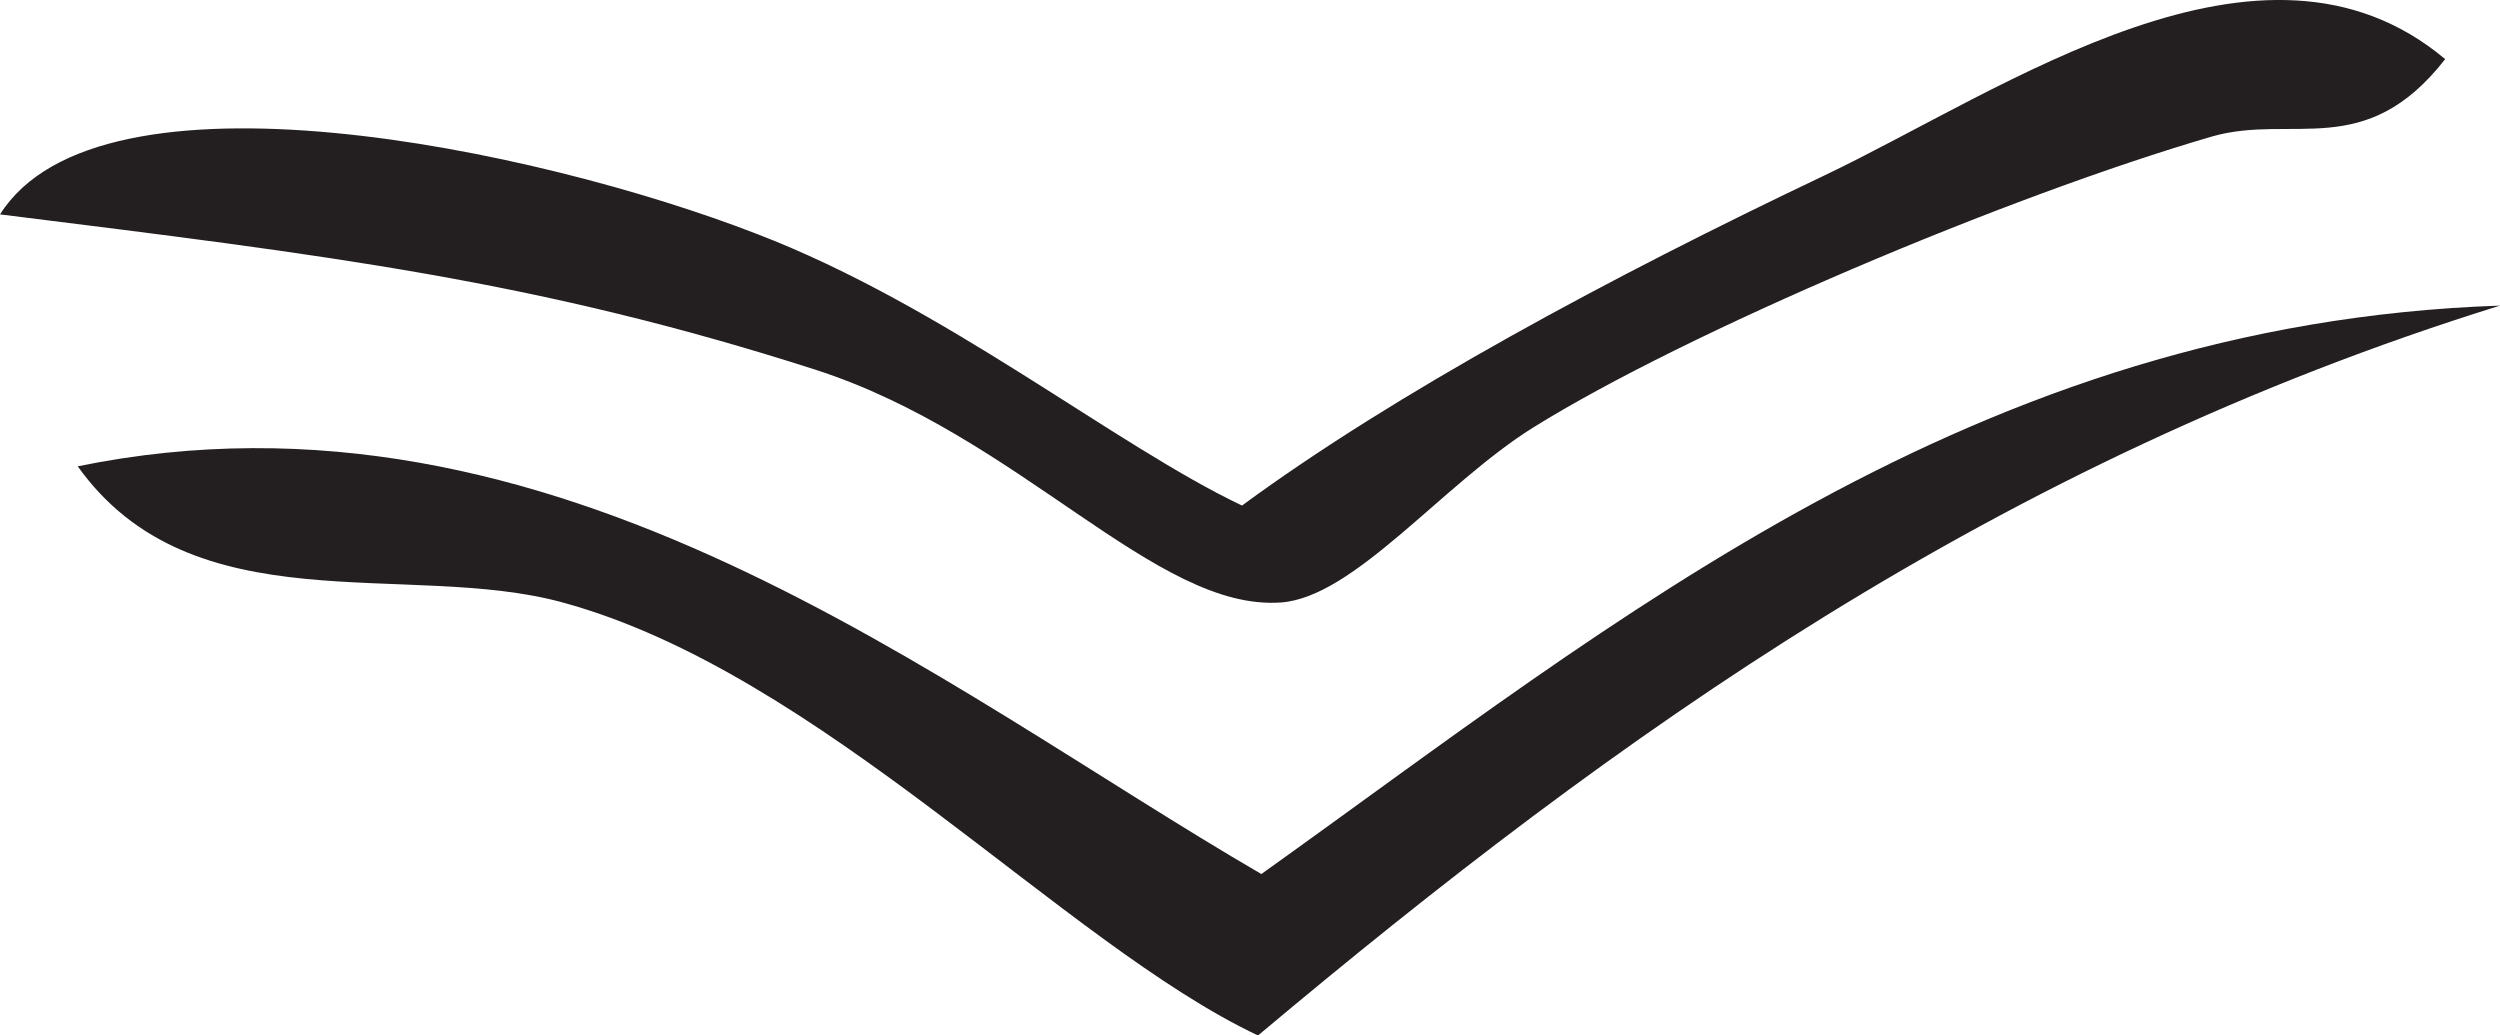 <?xml version="1.0" encoding="UTF-8" standalone="no"?>
<!-- Created with Inkscape (http://www.inkscape.org/) -->

<svg
   xmlns:dc="http://purl.org/dc/elements/1.1/"
   xmlns:cc="http://creativecommons.org/ns#"
   xmlns:rdf="http://www.w3.org/1999/02/22-rdf-syntax-ns#"
   xmlns:svg="http://www.w3.org/2000/svg"
   xmlns="http://www.w3.org/2000/svg"
   xmlns:sodipodi="http://sodipodi.sourceforge.net/DTD/sodipodi-0.dtd"
   xmlns:inkscape="http://www.inkscape.org/namespaces/inkscape"
   id="svg2"
   version="1.1"
   inkscape:version="0.48.4 r9939"
   width="58.127"
   height="24.076"
   xml:space="preserve"
   sodipodi:docname="arrow-up.svg"><defs
     id="defs6"><clipPath
       clipPathUnits="userSpaceOnUse"
       id="clipPath16"><path
         d="M 0,1191 L 842,1191 L 842,0 L 0,0 L 0,1191 z"
         id="path18"
         inkscape:connector-curvature="0" /></clipPath><clipPath
       clipPathUnits="userSpaceOnUse"
       id="clipPath228"><path
         d="M 262.558,910.449 C 267.27,907.059 271.406,905.008 270.237,899.479 L 270.237,899.479 C 269.546,896.261 264.872,894.869 264.206,891.801 L 264.206,891.801 C 263.702,889.538 266.541,884.732 266.944,881.93 L 266.944,881.93 C 272.246,889.597 279.737,895.097 284.497,903.317 L 284.497,903.317 C 278.392,909.648 270.55,914.239 263.099,919.221 L 263.099,919.221 C 262.735,915.359 263.2,913.587 262.558,910.449"
         id="path230"
         inkscape:connector-curvature="0" /></clipPath><linearGradient
       x1="0"
       y1="0"
       x2="1"
       y2="0"
       gradientUnits="userSpaceOnUse"
       gradientTransform="matrix(5.205,-42.393,-42.393,-5.205,271.952,916.434)"
       spreadMethod="pad"
       id="linearGradient236"><stop
         style="stop-opacity:1;stop-color:#ffffff"
         offset="0"
         id="stop238" /><stop
         style="stop-opacity:1;stop-color:#d3d2d2"
         offset="1"
         id="stop240" /></linearGradient><clipPath
       clipPathUnits="userSpaceOnUse"
       id="clipPath248"><path
         d="M 0,1191 L 842,1191 L 842,0 L 0,0 L 0,1191 z"
         id="path250"
         inkscape:connector-curvature="0" /></clipPath><clipPath
       clipPathUnits="userSpaceOnUse"
       id="clipPath260"><path
         d="M 216.731,903.317 C 221.492,895.097 228.982,889.597 234.284,881.93 L 234.284,881.93 C 234.688,884.732 237.526,889.538 237.023,891.801 L 237.023,891.801 C 236.357,894.869 231.682,896.261 230.991,899.479 L 230.991,899.479 C 229.823,905.008 233.959,907.059 238.67,910.449 L 238.67,910.449 C 238.029,913.587 238.493,915.359 238.129,919.221 L 238.129,919.221 C 230.678,914.239 222.835,909.648 216.731,903.317"
         id="path262"
         inkscape:connector-curvature="0" /></clipPath><linearGradient
       x1="0"
       y1="0"
       x2="1"
       y2="0"
       gradientUnits="userSpaceOnUse"
       gradientTransform="matrix(25.2,-27.988,-27.988,-25.2,222.263,916.062)"
       spreadMethod="pad"
       id="linearGradient268"><stop
         style="stop-opacity:1;stop-color:#ffffff"
         offset="0"
         id="stop270" /><stop
         style="stop-opacity:1;stop-color:#d3d2d2"
         offset="1"
         id="stop272" /></linearGradient><clipPath
       clipPathUnits="userSpaceOnUse"
       id="clipPath280"><path
         d="M 269.21,422.564 L 267.72,387.125 C 267.72,387.125 268.934,387.456 269.87,388.56 L 269.87,388.56 C 270.808,389.664 292.973,398.496 292.973,398.496 L 292.973,398.496 C 292.973,398.496 288.066,401.035 285.419,401.808 L 285.419,401.808 C 282.773,402.581 280.512,404.899 277.645,407.769 L 277.645,407.769 C 274.778,410.64 269.975,423.194 269.975,423.194 L 269.975,423.194 L 269.21,422.564 z"
         id="path282"
         inkscape:connector-curvature="0" /></clipPath><linearGradient
       x1="0"
       y1="0"
       x2="1"
       y2="0"
       gradientUnits="userSpaceOnUse"
       gradientTransform="matrix(26.934,29.914,29.914,-26.934,257.741,384.597)"
       spreadMethod="pad"
       id="linearGradient288"><stop
         style="stop-opacity:1;stop-color:#d3d2d2"
         offset="0"
         id="stop290" /><stop
         style="stop-opacity:1;stop-color:#ffffff"
         offset="1"
         id="stop292" /></linearGradient><clipPath
       clipPathUnits="userSpaceOnUse"
       id="clipPath300"><path
         d="M 223.583,407.769 C 220.716,404.899 218.456,402.581 215.809,401.808 L 215.809,401.808 C 213.162,401.035 208.255,398.496 208.255,398.496 L 208.255,398.496 C 208.255,398.496 230.42,389.664 231.358,388.56 L 231.358,388.56 C 232.294,387.456 233.508,387.125 233.508,387.125 L 233.508,387.125 L 232.018,422.564 L 231.253,423.194 C 231.253,423.194 226.451,410.64 223.583,407.769"
         id="path302"
         inkscape:connector-curvature="0" /></clipPath><linearGradient
       x1="0"
       y1="0"
       x2="1"
       y2="0"
       gradientUnits="userSpaceOnUse"
       gradientTransform="matrix(-26.772,30.798,30.798,26.772,239.733,387.987)"
       spreadMethod="pad"
       id="linearGradient308"><stop
         style="stop-opacity:1;stop-color:#d3d2d2"
         offset="0"
         id="stop310" /><stop
         style="stop-opacity:1;stop-color:#ffffff"
         offset="1"
         id="stop312" /></linearGradient><clipPath
       clipPathUnits="userSpaceOnUse"
       id="clipPath320"><path
         d="M 265.019,411.467 C 264.137,407.825 262.679,404.017 262.66,403.688 L 262.66,403.688 C 262.642,403.357 259.616,386.186 259.616,386.186 L 259.616,386.186 L 266.563,385.799 C 266.563,385.799 270.533,410.916 268.547,424.386 L 268.547,424.386 C 268.547,424.386 265.9,415.111 265.019,411.467"
         id="path322"
         inkscape:connector-curvature="0" /></clipPath><linearGradient
       x1="0"
       y1="0"
       x2="1"
       y2="0"
       gradientUnits="userSpaceOnUse"
       gradientTransform="matrix(-10.095,47.494,47.494,10.095,266.473,394.039)"
       spreadMethod="pad"
       id="linearGradient328"><stop
         style="stop-opacity:1;stop-color:#d3d2d2"
         offset="0"
         id="stop330" /><stop
         style="stop-opacity:1;stop-color:#ffffff"
         offset="1"
         id="stop332" /></linearGradient><clipPath
       clipPathUnits="userSpaceOnUse"
       id="clipPath340"><path
         d="M 234.665,385.799 L 241.612,386.186 C 241.612,386.186 238.585,403.357 238.568,403.688 L 238.568,403.688 C 238.549,404.017 237.091,407.825 236.21,411.467 L 236.21,411.467 C 235.327,415.111 232.681,424.386 232.681,424.386 L 232.681,424.386 C 230.696,410.916 234.665,385.799 234.665,385.799"
         id="path342"
         inkscape:connector-curvature="0" /></clipPath><linearGradient
       x1="0"
       y1="0"
       x2="1"
       y2="0"
       gradientUnits="userSpaceOnUse"
       gradientTransform="matrix(10.872,47.094,47.094,-10.872,228.426,367.517)"
       spreadMethod="pad"
       id="linearGradient348"><stop
         style="stop-opacity:1;stop-color:#d3d2d2"
         offset="0"
         id="stop350" /><stop
         style="stop-opacity:1;stop-color:#ffffff"
         offset="1"
         id="stop352" /></linearGradient><clipPath
       clipPathUnits="userSpaceOnUse"
       id="clipPath360"><path
         d="M 0,1191 L 842,1191 L 842,0 L 0,0 L 0,1191 z"
         id="path362"
         inkscape:connector-curvature="0" /></clipPath><clipPath
       clipPathUnits="userSpaceOnUse"
       id="clipPath376"><path
         d="M 260.27,275.085 C 260.676,274.849 260.817,274.247 260.817,273.991 L 260.817,273.991 C 260.721,265.03 260.272,253.092 260.472,243.688 L 260.472,243.688 C 262.875,246.216 264.912,248.306 265.088,252.546 L 265.088,252.546 C 265.458,261.355 264.523,270.174 265.203,278.908 L 265.203,278.908 C 263.056,278.364 262.206,275.936 260.27,275.085"
         id="path378"
         inkscape:connector-curvature="0" /></clipPath><linearGradient
       x1="0"
       y1="0"
       x2="1"
       y2="0"
       gradientUnits="userSpaceOnUse"
       gradientTransform="matrix(1.693,48.475,48.475,-1.693,261.771,237.77)"
       spreadMethod="pad"
       id="linearGradient384"><stop
         style="stop-opacity:1;stop-color:#d3d2d2"
         offset="0"
         id="stop386" /><stop
         style="stop-opacity:1;stop-color:#393536"
         offset="1"
         id="stop388" /></linearGradient><clipPath
       clipPathUnits="userSpaceOnUse"
       id="clipPath396"><path
         d="M 0,1191 L 842,1191 L 842,0 L 0,0 L 0,1191 z"
         id="path398"
         inkscape:connector-curvature="0" /></clipPath><clipPath
       clipPathUnits="userSpaceOnUse"
       id="clipPath412"><path
         d="M 283.105,251.725 C 283.183,252.156 282.895,252.084 282.499,252.011 L 282.499,252.011 C 282.095,251.937 281.579,251.863 281.224,252.32 L 281.224,252.32 C 280.836,251.36 277.862,251.348 279.182,250.703 L 279.182,250.703 C 278.951,250.025 278.474,249.698 277.759,249.72 L 277.759,249.72 C 278.04,250.139 278.876,250.809 278.023,251.165 L 278.023,251.165 C 277.154,250.903 276.709,250.028 275.788,249.835 L 275.788,249.835 C 276.077,250.221 276.73,250.43 275.966,250.797 L 275.966,250.797 C 272.442,249.772 269.243,249.839 266.215,247.859 L 266.215,247.859 C 266.173,248.179 265.998,248.408 265.582,248.474 L 265.582,248.474 C 264.814,246.839 262.925,245.561 262.971,243.727 L 262.971,243.727 C 265.54,243.619 266.802,244.469 269.386,244.788 L 269.386,244.788 C 269.83,245.644 269.357,245.928 270.133,246.145 L 270.133,246.145 C 270.119,245.854 269.969,245.467 270.243,245.377 L 270.243,245.377 C 271.204,245.525 272.869,245.613 273.531,247.013 L 273.531,247.013 C 273.496,245.707 274.662,246.931 274.822,247.273 L 274.822,247.273 C 275.116,246.646 275.647,246.949 276.188,247.253 L 276.188,247.253 C 276.512,247.434 276.84,247.616 277.123,247.598 L 277.123,247.598 C 280.212,248.092 282.763,248.718 285.118,249.115 L 285.118,249.115 C 286.572,249.359 288.181,250.582 290.088,250.441 L 290.088,250.441 C 290.18,250.719 290.169,251.134 290.464,251.119 L 290.464,251.119 C 292.937,250.742 294.497,252.616 295.442,255.183 L 295.442,255.183 C 291.748,253.424 286.848,253.412 283.105,251.725"
         id="path414"
         inkscape:connector-curvature="0" /></clipPath><linearGradient
       x1="0"
       y1="0"
       x2="1"
       y2="0"
       gradientUnits="userSpaceOnUse"
       gradientTransform="matrix(64.4,0,0,-64.4,247.048,249.451)"
       spreadMethod="pad"
       id="linearGradient420"><stop
         style="stop-opacity:1;stop-color:#e9e9e9"
         offset="0"
         id="stop422" /><stop
         style="stop-opacity:1;stop-color:#ffffff"
         offset="1"
         id="stop424" /></linearGradient><clipPath
       clipPathUnits="userSpaceOnUse"
       id="clipPath432"><path
         d="M 236.14,269.162 C 235.77,260.353 236.705,251.533 236.025,242.801 L 236.025,242.801 C 238.171,243.346 239.023,245.771 240.958,246.622 L 240.958,246.622 C 240.553,246.859 240.412,247.462 240.412,247.719 L 240.412,247.719 C 240.508,256.677 240.956,268.618 240.757,278.021 L 240.757,278.021 C 238.354,275.492 236.317,273.402 236.14,269.162"
         id="path434"
         inkscape:connector-curvature="0" /></clipPath><linearGradient
       x1="0"
       y1="0"
       x2="1"
       y2="0"
       gradientUnits="userSpaceOnUse"
       gradientTransform="matrix(0.457,-26.208,-26.208,-0.457,238.167,273.312)"
       spreadMethod="pad"
       id="linearGradient440"><stop
         style="stop-opacity:1;stop-color:#d3d2d2"
         offset="0"
         id="stop442" /><stop
         style="stop-opacity:1;stop-color:#393536"
         offset="1"
         id="stop444" /></linearGradient><clipPath
       clipPathUnits="userSpaceOnUse"
       id="clipPath452"><path
         d="M 0,1191 L 842,1191 L 842,0 L 0,0 L 0,1191 z"
         id="path454"
         inkscape:connector-curvature="0" /></clipPath><clipPath
       clipPathUnits="userSpaceOnUse"
       id="clipPath464"><path
         d="M 233.065,269.45 C 232.861,269.453 232.658,269.456 232.438,269.344 L 232.438,269.344 C 232.647,268.689 232.887,268.827 233.266,268.965 L 233.266,268.965 C 233.439,269.028 233.643,269.091 233.886,269.078 L 233.886,269.078 C 233.329,268.971 233.69,267.528 233.096,267.482 L 233.096,267.482 C 233.401,268.673 232.229,268.85 231.717,269.475 L 231.717,269.475 C 231.647,268.815 231.438,269.016 231.165,269.218 L 231.165,269.218 C 231.027,269.32 230.873,269.421 230.713,269.412 L 230.713,269.412 C 230.159,268.133 229.07,269.008 227.992,268.171 L 227.992,268.171 C 228.064,268.475 228.362,268.447 228.368,268.847 L 228.368,268.847 C 227.119,269.039 226.336,268.835 225.257,268.175 L 225.257,268.175 C 225.681,267.016 225.26,267.889 226.221,267.998 L 226.221,267.998 C 225.475,266.305 225.794,262.88 224.543,261.587 L 224.543,261.587 C 224.367,263.399 225.717,264.965 224.903,266.249 L 224.903,266.249 C 224.812,265.973 224.82,265.557 224.532,265.57 L 224.532,265.57 C 223.988,266.358 224.933,266.536 225.079,267.212 L 225.079,267.212 C 223.903,266.737 224.689,267.983 224.054,268.397 L 224.054,268.397 C 223.915,267.983 223.539,267.924 223,268.091 L 223,268.091 C 222.74,267.363 223.354,266.821 222.628,267.413 L 222.628,267.413 C 222.924,265.287 222.87,264.813 222.225,262.51 L 222.225,262.51 C 222.159,263.608 221.835,265.848 222.342,267.217 L 222.342,267.217 C 222.055,267.298 221.789,267.393 221.952,267.786 L 221.952,267.786 C 221.035,268.02 220.378,267.628 219.772,267.236 L 219.772,267.236 C 219.068,266.78 218.435,266.323 217.548,266.854 L 217.548,266.854 C 217.452,265.527 217.907,264.575 217.607,263.11 L 217.607,263.11 C 217.427,263.133 217.28,263.114 217.159,263.096 L 217.159,263.096 C 216.875,263.052 216.742,263.008 216.686,263.528 L 216.686,263.528 C 217.677,263.798 216.173,265.848 217.025,266.702 L 217.025,266.702 C 216.031,266.82 215.822,265.801 215.27,265.281 L 215.27,265.281 C 215.45,265.257 215.597,265.276 215.716,265.295 L 215.716,265.295 C 215.998,265.34 216.128,265.384 216.184,264.865 L 216.184,264.865 C 215.348,264.962 215.734,263.282 215.108,263.071 L 215.108,263.071 C 214.931,263.158 214.636,263.164 214.673,263.399 L 214.673,263.399 C 215.123,263.558 215.413,263.951 215.418,264.755 L 215.418,264.755 C 215.192,264.956 214.956,264.871 214.773,264.787 L 214.773,264.787 C 214.564,264.691 214.426,264.594 214.457,264.931 L 214.457,264.931 C 215.036,265.405 215.052,265.49 214.679,266.134 L 214.679,266.134 C 214.057,266.223 213.755,265.849 213.345,265.635 L 213.345,265.635 C 214.069,265.229 214.023,263.798 213.184,263.424 L 213.184,263.424 C 213.54,264.158 212.449,263.902 212.638,264.521 L 212.638,264.521 C 212.911,264.735 213.54,264.432 213.493,265.109 L 213.493,265.109 C 213.161,265.232 213.164,265.58 212.86,265.723 L 212.86,265.723 C 212.718,265.114 212.261,264.962 211.916,264.654 L 211.916,264.654 C 212.074,265.827 211.142,264.724 210.911,264.589 L 210.911,264.589 C 209.671,265.445 206.115,263.972 203.964,263.376 L 203.964,263.376 C 204.127,262.924 204.52,262.635 205.321,262.63 L 205.321,262.63 C 207.047,260.031 210.991,258.969 212.909,256.506 L 212.909,256.506 C 220.12,253.409 226.402,246.757 233.708,243.724 L 233.708,243.724 C 233.221,242.748 233.852,241.459 234.644,242.059 L 234.644,242.059 C 233.762,242.77 235.095,245.785 234.416,247.577 L 234.416,247.577 C 235.635,247.453 234.472,248.341 234.637,248.781 L 234.637,248.781 C 234.88,248.738 234.888,248.533 235.074,248.451 L 235.074,248.451 C 234.96,252.153 234.901,255.21 235.139,259.639 L 235.139,259.639 C 234.671,259.669 234.66,260.008 234.217,260.057 L 234.217,260.057 C 233.018,259.28 234.481,257.712 233.052,257.783 L 233.052,257.783 C 233.346,257.979 233.387,259.077 233.125,259.512 L 233.125,259.512 C 232.383,259.386 232.443,260.548 231.613,260.785 L 231.613,260.785 C 231.391,260.383 232.137,259.654 231.393,259.58 L 231.393,259.58 C 231.232,259.61 231.073,259.639 230.911,259.669 L 230.911,259.669 C 231.025,260.309 231.305,261.061 230.699,261.202 L 230.699,261.202 C 230.512,260.348 230.279,259.57 229.622,259.409 L 229.622,259.409 C 230.238,259.816 229.626,260.118 229.886,260.853 L 229.886,260.853 C 229.495,260.976 229.361,260.725 229.227,260.476 L 229.227,260.476 C 229.117,260.269 229.005,260.061 228.746,260.068 L 228.746,260.068 C 229.277,260.015 229.475,259.728 229.334,259.212 L 229.334,259.212 C 228.605,259.56 228.521,258.97 228.043,258.952 L 228.043,258.952 C 227.303,260.139 229.711,260.608 228.53,261.601 L 228.53,261.601 C 228.481,260.958 228.252,260.581 227.632,260.77 L 227.632,260.77 C 227.728,262.047 228.277,262.675 228.84,263.287 L 228.84,263.287 C 228.751,262.871 229.744,261.691 229.998,262.824 L 229.998,262.824 C 229.999,263.385 228.673,263.029 228.928,263.767 L 228.928,263.767 C 229.906,263.867 229.647,264.85 229.762,265.605 L 229.762,265.605 C 229.888,265.256 230.253,265.308 230.633,265.36 L 230.633,265.36 C 231.048,265.416 231.481,265.473 231.643,265.01 L 231.643,265.01 C 231.446,264.991 231.331,264.859 231.317,264.572 L 231.317,264.572 C 231.053,264.941 230.486,265.045 230.11,264.793 L 230.11,264.793 C 230.667,263.707 230.842,262.354 231.178,261.115 L 231.178,261.115 C 231.191,262.458 231.319,262.559 231.665,263.762 L 231.665,263.762 C 231.493,263.894 231.298,263.813 231.129,263.731 L 231.129,263.731 C 230.899,263.619 230.715,263.507 230.701,263.939 L 230.701,263.939 C 231.709,263.788 230.778,264.089 230.788,264.42 L 230.788,264.42 C 231.508,264.494 231.348,263.968 231.952,263.958 L 231.952,263.958 C 232.085,264.681 232.217,265.404 232.349,266.125 L 232.349,266.125 C 232.77,265.508 232.781,265.955 232.863,266.403 L 232.863,266.403 C 232.932,266.772 233.049,267.141 233.487,266.911 L 233.487,266.911 C 233.014,266.107 233.341,266.026 232.934,265.271 L 232.934,265.271 C 234.244,265.29 233.47,263.874 233.634,263.65 L 233.634,263.65 C 233.64,263.995 233.96,263.887 234.279,263.779 L 234.279,263.779 C 234.598,263.671 234.918,263.563 234.924,263.909 L 234.924,263.909 C 234.68,264.208 234.619,264.154 234.459,264.1 L 234.459,264.1 C 234.358,264.064 234.217,264.03 233.965,264.086 L 233.965,264.086 C 234.862,265.056 232.935,266.829 233.906,267.829 L 233.906,267.829 C 234.233,267.007 233.992,265.787 234.667,265.201 L 234.667,265.201 C 234.606,267.075 235.447,268.707 234.348,270.238 L 234.348,270.238 C 233.842,269.44 233.454,269.445 233.065,269.45"
         id="path466"
         inkscape:connector-curvature="0" /></clipPath><linearGradient
       x1="0"
       y1="0"
       x2="1"
       y2="0"
       gradientUnits="userSpaceOnUse"
       gradientTransform="matrix(47.026,0,0,-47.026,195.663,256.072)"
       spreadMethod="pad"
       id="linearGradient472"><stop
         style="stop-opacity:1;stop-color:#e9e9e9"
         offset="0"
         id="stop474" /><stop
         style="stop-opacity:1;stop-color:#ffffff"
         offset="1"
         id="stop476" /></linearGradient><clipPath
       clipPathUnits="userSpaceOnUse"
       id="clipPath484"><path
         d="M 0,1191 L 842,1191 L 842,0 L 0,0 L 0,1191 z"
         id="path486"
         inkscape:connector-curvature="0" /></clipPath><clipPath
       clipPathUnits="userSpaceOnUse"
       id="clipPath572"><path
         d="M 240.664,672.298 C 240.664,672.298 235.364,659.071 230.418,653.607 L 230.418,653.607 C 225.47,648.145 217.008,651.179 217.008,651.179 L 217.008,651.179 L 243.133,632.135 L 236.446,652.749 L 243.969,676.185 L 240.664,672.298 z"
         id="path574"
         inkscape:connector-curvature="0" /></clipPath><linearGradient
       x1="0"
       y1="0"
       x2="1"
       y2="0"
       gradientUnits="userSpaceOnUse"
       gradientTransform="matrix(121.148,0,0,-121.148,169.914,654.16)"
       spreadMethod="pad"
       id="linearGradient580"><stop
         style="stop-opacity:1;stop-color:#e9e9e9"
         offset="0"
         id="stop582" /><stop
         style="stop-opacity:1;stop-color:#ffffff"
         offset="1"
         id="stop584" /></linearGradient><clipPath
       clipPathUnits="userSpaceOnUse"
       id="clipPath592"><path
         d="M 264.784,652.749 L 258.095,632.135 L 284.221,651.179 C 284.221,651.179 275.756,648.145 270.81,653.607 L 270.81,653.607 C 265.865,659.071 260.566,672.298 260.566,672.298 L 260.566,672.298 L 257.258,676.185 L 264.784,652.749 z"
         id="path594"
         inkscape:connector-curvature="0" /></clipPath><linearGradient
       x1="0"
       y1="0"
       x2="1"
       y2="0"
       gradientUnits="userSpaceOnUse"
       gradientTransform="matrix(-121.166,-1.53e-5,-1.53e-5,121.166,331.322,654.16)"
       spreadMethod="pad"
       id="linearGradient600"><stop
         style="stop-opacity:1;stop-color:#e9e9e9"
         offset="0"
         id="stop602" /><stop
         style="stop-opacity:1;stop-color:#ffffff"
         offset="1"
         id="stop604" /></linearGradient><clipPath
       clipPathUnits="userSpaceOnUse"
       id="clipPath612"><path
         d="M 0,1191 L 842,1191 L 842,0 L 0,0 L 0,1191 z"
         id="path614"
         inkscape:connector-curvature="0" /></clipPath><clipPath
       clipPathUnits="userSpaceOnUse"
       id="clipPath628"><path
         d="M 216.452,653.315 C 224.299,646.472 232.418,640.177 241.258,635.696 L 241.258,635.696 C 239.602,641.328 236.965,646.173 235.462,651.925 L 235.462,651.925 C 237.325,658.552 239.862,664.312 240.664,672.298 L 240.664,672.298 C 232.582,665.976 224.998,659.023 216.452,653.315"
         id="path630"
         inkscape:connector-curvature="0" /></clipPath><linearGradient
       x1="0"
       y1="0"
       x2="1"
       y2="0"
       gradientUnits="userSpaceOnUse"
       gradientTransform="matrix(-17.119,18.357,18.357,17.119,245.585,644.546)"
       spreadMethod="pad"
       id="linearGradient636"><stop
         style="stop-opacity:1;stop-color:#d3d2d2"
         offset="0"
         id="stop638" /><stop
         style="stop-opacity:1;stop-color:#ffffff"
         offset="1"
         id="stop640" /></linearGradient><clipPath
       clipPathUnits="userSpaceOnUse"
       id="clipPath648"><path
         d="M 265.767,651.925 C 264.263,646.173 261.624,641.326 259.969,635.696 L 259.969,635.696 C 268.812,640.177 276.929,646.472 284.777,653.315 L 284.777,653.315 C 276.228,659.023 268.646,665.976 260.566,672.298 L 260.566,672.298 C 261.366,664.312 263.904,658.552 265.767,651.925"
         id="path650"
         inkscape:connector-curvature="0" /></clipPath><linearGradient
       x1="0"
       y1="0"
       x2="1"
       y2="0"
       gradientUnits="userSpaceOnUse"
       gradientTransform="matrix(17.498,18.12,18.12,-17.498,253.818,643.283)"
       spreadMethod="pad"
       id="linearGradient656"><stop
         style="stop-opacity:1;stop-color:#d3d2d2"
         offset="0"
         id="stop658" /><stop
         style="stop-opacity:1;stop-color:#ffffff"
         offset="1"
         id="stop660" /></linearGradient><clipPath
       clipPathUnits="userSpaceOnUse"
       id="clipPath668"><path
         d="M 0,1191 L 842,1191 L 842,0 L 0,0 L 0,1191 z"
         id="path670"
         inkscape:connector-curvature="0" /></clipPath><clipPath
       clipPathUnits="userSpaceOnUse"
       id="clipPath904"><path
         d="M 152.491,290.322 C 150.942,290.3 150.51,291.391 149.439,291.844 L 149.439,291.844 C 149.172,288.122 149.148,286.395 149.439,282.193 L 149.439,282.193 C 146.03,281.426 140.867,281.88 138.785,281.182 L 138.785,281.182 C 139.329,281.058 139.992,280.348 139.285,280.171 L 139.285,280.171 C 139.042,281.071 138.75,279.943 138.27,279.664 L 138.27,279.664 C 137.574,283.238 132.35,280.552 128.626,282.701 L 128.626,282.701 C 128.872,280.241 127.811,278.779 126.081,279.664 L 126.081,279.664 C 126.509,276.709 126.021,275.647 126.594,272.551 L 126.594,272.551 C 133.688,275.547 140.259,276.788 147.416,275.594 L 147.416,275.594 C 147.602,270.796 146.695,267.541 147.919,263.408 L 147.919,263.408 C 156.443,269.657 168.751,272.922 176.864,278.141 L 176.864,278.141 C 173.892,280.436 169.287,277.986 168.23,282.193 L 168.23,282.193 C 166.648,281.464 164.819,282.159 164.668,284.226 L 164.668,284.226 C 165.273,284.154 165.822,283.327 166.196,284.226 L 166.196,284.226 C 164.809,285.442 163.132,285.231 161.121,284.733 L 161.121,284.733 C 160.411,285.049 161.038,286.684 160.108,286.767 L 160.108,286.767 C 159.979,284.107 155.735,289.138 154.523,290.322 L 154.523,290.322 C 155.153,290.527 155.558,290.975 155.537,291.844 L 155.537,291.844 C 152.499,292.021 152.139,294.889 149.439,295.4 L 149.439,295.4 C 149.439,292.693 151.381,291.921 152.491,290.322"
         id="path906"
         inkscape:connector-curvature="0" /></clipPath><linearGradient
       x1="0"
       y1="0"
       x2="1"
       y2="0"
       gradientUnits="userSpaceOnUse"
       gradientTransform="matrix(55.882,0,0,-55.882,123.562,279.403)"
       spreadMethod="pad"
       id="linearGradient912"><stop
         style="stop-opacity:1;stop-color:#d3d2d2"
         offset="0"
         id="stop914" /><stop
         style="stop-opacity:1;stop-color:#ffffff"
         offset="1"
         id="stop916" /></linearGradient><clipPath
       clipPathUnits="userSpaceOnUse"
       id="clipPath924"><path
         d="M 0,1191 L 842,1191 L 842,0 L 0,0 L 0,1191 z"
         id="path926"
         inkscape:connector-curvature="0" /></clipPath><clipPath
       clipPathUnits="userSpaceOnUse"
       id="clipPath940"><path
         d="M 65.777,291.845 C 65.756,290.974 66.162,290.527 66.79,290.319 L 66.79,290.319 C 65.579,289.135 61.333,284.107 61.204,286.769 L 61.204,286.769 C 60.277,286.687 60.902,285.049 60.193,284.733 L 60.193,284.733 C 58.18,285.232 56.506,285.442 55.121,284.226 L 55.121,284.226 C 55.492,283.326 56.039,284.154 56.643,284.226 L 56.643,284.226 C 56.494,282.159 54.667,281.463 53.085,282.195 L 53.085,282.195 C 52.026,277.985 47.42,280.437 44.451,278.139 L 44.451,278.139 C 52.562,272.92 64.87,269.656 73.398,263.408 L 73.398,263.408 C 74.62,267.542 73.712,270.799 73.898,275.594 L 73.898,275.594 C 81.052,276.787 87.626,275.547 94.722,272.552 L 94.722,272.552 C 95.294,275.648 94.806,276.709 95.235,279.664 L 95.235,279.664 C 93.502,278.775 92.443,280.241 92.687,282.7 L 92.687,282.7 C 88.965,280.552 83.741,283.236 83.042,279.664 L 83.042,279.664 C 82.566,279.943 82.273,281.068 82.031,280.171 L 82.031,280.171 C 81.321,280.35 81.984,281.056 82.53,281.182 L 82.53,281.182 C 80.448,281.879 75.283,281.426 71.874,282.195 L 71.874,282.195 C 72.164,286.393 72.14,288.121 71.874,291.845 L 71.874,291.845 C 70.804,291.393 70.373,290.3 68.825,290.319 L 68.825,290.319 C 69.933,291.922 71.874,292.691 71.874,295.401 L 71.874,295.401 C 69.174,294.889 68.815,292.023 65.777,291.845"
         id="path942"
         inkscape:connector-curvature="0" /></clipPath><linearGradient
       x1="0"
       y1="0"
       x2="1"
       y2="0"
       gradientUnits="userSpaceOnUse"
       gradientTransform="matrix(-50.723,0,0,50.723,95.235,279.403)"
       spreadMethod="pad"
       id="linearGradient948"><stop
         style="stop-opacity:1;stop-color:#d3d2d2"
         offset="0"
         id="stop950" /><stop
         style="stop-opacity:1;stop-color:#ffffff"
         offset="1"
         id="stop952" /></linearGradient><clipPath
       clipPathUnits="userSpaceOnUse"
       id="clipPath960"><path
         d="M 0,1191 L 842,1191 L 842,0 L 0,0 L 0,1191 z"
         id="path962"
         inkscape:connector-curvature="0" /></clipPath><clipPath
       clipPathUnits="userSpaceOnUse"
       id="clipPath1048"><path
         d="M 348.417,1130.133 C 347.498,1129.927 346.452,1129.378 347.515,1128.912 L 347.515,1128.912 C 347.509,1129.585 348.892,1130.046 349.5,1130.133 L 349.5,1130.133 C 348.727,1129.881 348.197,1127.939 349.5,1128.044 L 349.5,1128.044 C 349.174,1128.087 350.092,1128.707 349.319,1128.305 L 349.319,1128.305 C 348.953,1128.883 349.366,1129.539 350.042,1129.87 L 350.042,1129.87 C 349.878,1129.511 349.185,1128.955 349.68,1128.567 L 349.68,1128.567 C 349.806,1128.768 349.751,1129.189 350.219,1129.437 L 350.219,1129.437 C 350.33,1129.316 350.913,1129.423 350.941,1129.262 L 350.941,1129.262 C 350.105,1129.203 349.861,1127.7 350.762,1127.869 L 350.762,1127.869 C 350.578,1128.164 350.982,1128.92 351.663,1129.088 L 351.663,1129.088 C 351.71,1128.831 351.257,1128.819 351.302,1128.567 L 351.302,1128.567 C 351.64,1128.55 351.967,1128.618 352.279,1128.685 L 352.279,1128.685 C 352.712,1128.78 353.113,1128.874 353.466,1128.741 L 353.466,1128.741 C 353.22,1128.677 352.535,1128.387 353.104,1128.219 L 353.104,1128.219 C 353.295,1128.478 353.624,1128.614 354.189,1128.478 L 354.189,1128.478 C 352.984,1127.909 351.955,1126.444 353.645,1125.869 L 353.645,1125.869 C 353.335,1125.872 353.184,1125.801 353.104,1125.694 L 353.104,1125.694 C 354.379,1125.302 354.212,1124.752 355.45,1124.39 L 355.45,1124.39 C 355.293,1124.689 355.455,1124.718 355.088,1124.996 L 355.088,1124.996 C 355.211,1125.109 355.393,1125.078 355.543,1125.048 L 355.543,1125.048 C 355.72,1125.013 355.855,1124.977 355.809,1125.171 L 355.809,1125.171 C 355.335,1125.199 355.562,1125.393 355.45,1125.869 L 355.45,1125.869 C 356.155,1125.67 355.909,1125.998 356.35,1126.129 L 356.35,1126.129 C 356.491,1125.481 356.098,1125.089 356.17,1124.475 L 356.17,1124.475 C 356.485,1124.482 356.73,1124.455 356.891,1124.39 L 356.891,1124.39 C 356.895,1124.649 356.873,1124.919 357.432,1124.91 L 357.432,1124.91 C 357.342,1124.427 357.517,1124.437 357.613,1123.865 L 357.613,1123.865 C 358.239,1124.02 358.298,1123.943 358.874,1124.04 L 358.874,1124.04 C 359.103,1123.512 359.107,1122.445 360.496,1122.561 L 360.496,1122.561 C 360.389,1122.855 360.36,1123.229 360.053,1123.256 L 360.053,1123.256 C 360.028,1123.252 359.996,1123.251 359.956,1123.254 L 359.956,1123.254 C 359.991,1123.258 360.023,1123.259 360.053,1123.256 L 360.053,1123.256 C 360.149,1123.272 360.149,1123.335 360.148,1123.397 L 360.148,1123.397 C 360.147,1123.493 360.145,1123.59 360.496,1123.517 L 360.496,1123.517 C 360.327,1122.884 361.012,1122.663 361.397,1122.299 L 361.397,1122.299 C 361.05,1122.46 361.255,1122.457 360.677,1122.385 L 360.677,1122.385 C 360.629,1121.897 361.37,1121.793 361.939,1121.602 L 361.939,1121.602 C 361.25,1121.656 362.21,1121.286 362.12,1121.08 L 362.12,1121.08 C 362.243,1120.97 362.417,1120.999 362.564,1121.026 L 362.564,1121.026 C 362.703,1121.053 362.817,1121.08 362.842,1120.992 L 362.842,1120.992 C 362.659,1120.61 363.569,1120.249 364.464,1120.297 L 364.464,1120.297 C 364.699,1120.513 363.935,1120.657 364.464,1120.733 L 364.464,1120.733 C 364.676,1120.689 364.872,1120.64 365.005,1120.558 L 365.005,1120.558 C 364.552,1120.416 364.747,1120.074 363.921,1119.949 L 363.921,1119.949 C 364.511,1119.979 365.09,1119.816 364.643,1119.601 L 364.643,1119.601 C 364.925,1119.547 365.115,1119.548 365.275,1119.55 L 365.275,1119.55 C 365.487,1119.551 365.647,1119.553 365.906,1119.425 L 365.906,1119.425 C 365.85,1119.309 365.65,1119.26 365.726,1119.079 L 365.726,1119.079 C 365.939,1119.001 366.203,1119.012 366.418,1119.022 L 366.418,1119.022 C 366.607,1119.031 366.758,1119.041 366.808,1118.992 L 366.808,1118.992 C 366.478,1118.89 367.22,1118.917 366.808,1118.644 L 366.808,1118.644 C 367.23,1118.672 367.552,1118.746 367.889,1118.816 L 367.889,1118.816 C 368.168,1118.545 368.058,1118.404 367.603,1118.308 L 367.603,1118.308 C 367.808,1118.34 368.021,1118.309 368.198,1118.278 L 368.198,1118.278 C 368.479,1118.228 368.672,1118.178 368.61,1118.382 L 368.61,1118.382 C 368.527,1118.59 368.926,1118.814 368.429,1119.165 L 368.429,1119.165 C 367.857,1119.153 367.637,1118.967 366.988,1118.992 L 366.988,1118.992 C 367.346,1119.274 367.082,1119.272 366.729,1119.271 L 366.729,1119.271 C 366.504,1119.269 366.244,1119.268 366.086,1119.34 L 366.086,1119.34 C 367.013,1119.49 366.781,1119.703 367.889,1119.688 L 367.889,1119.688 C 368.038,1120.117 367.42,1120.394 368.069,1120.472 L 368.069,1120.472 C 368.498,1120.126 367.671,1119.518 368.61,1119.34 L 368.61,1119.34 C 368.657,1120.066 369.026,1121.161 368.972,1122.385 L 368.972,1122.385 C 368.146,1122.361 368.825,1121.944 368.429,1121.864 L 368.429,1121.864 C 367.781,1122.058 368.302,1122.662 368.79,1122.822 L 368.79,1122.822 C 368.554,1123.053 368.357,1123.308 368.069,1123.517 L 368.069,1123.517 C 368.481,1123.492 368.747,1123.538 368.79,1123.69 L 368.79,1123.69 C 368.706,1124.229 368.074,1124.674 368.429,1125.346 L 368.429,1125.346 C 368.96,1125.114 369.185,1125.56 369.512,1125.694 L 369.512,1125.694 C 369.473,1125.53 369.715,1125.501 369.692,1125.346 L 369.692,1125.346 C 371.839,1125.679 375.583,1125.648 377.625,1125.518 L 377.625,1125.518 C 377.653,1125.621 377.592,1125.767 377.806,1125.78 L 377.806,1125.78 C 378.048,1125.769 378.325,1125.775 378.602,1125.781 L 378.602,1125.781 C 379.141,1125.792 379.68,1125.804 379.968,1125.694 L 379.968,1125.694 C 380.659,1126.211 380.835,1127.506 381.022,1128.582 L 381.022,1128.582 C 375.905,1128.477 368.915,1128.441 363.137,1128.802 L 363.137,1128.802 C 352.687,1129.459 348.596,1130.804 348.562,1130.814 L 348.562,1130.814 C 348.413,1130.636 348.379,1130.403 348.417,1130.133 M 367.529,1118.293 C 367.554,1118.298 367.579,1118.303 367.603,1118.308 L 367.603,1118.308 C 367.578,1118.304 367.553,1118.299 367.529,1118.293"
         id="path1050"
         inkscape:connector-curvature="0" /></clipPath><linearGradient
       x1="0"
       y1="0"
       x2="1"
       y2="0"
       gradientUnits="userSpaceOnUse"
       gradientTransform="matrix(33.35,0,0,-33.35,347.672,1124.524)"
       spreadMethod="pad"
       id="linearGradient1056"><stop
         style="stop-opacity:1;stop-color:#e9e9e9"
         offset="0"
         id="stop1058" /><stop
         style="stop-opacity:1;stop-color:#ffffff"
         offset="1"
         id="stop1060" /></linearGradient><clipPath
       clipPathUnits="userSpaceOnUse"
       id="clipPath1068"><path
         d="M 0,1191 L 842,1191 L 842,0 L 0,0 L 0,1191 z"
         id="path1070"
         inkscape:connector-curvature="0" /></clipPath><clipPath
       clipPathUnits="userSpaceOnUse"
       id="clipPath1092"><path
         d="M 424.91,1128.802 C 419.134,1128.441 412.144,1128.477 407.027,1128.582 L 407.027,1128.582 C 407.215,1127.506 407.389,1126.211 408.08,1125.694 L 408.08,1125.694 C 408.367,1125.804 408.907,1125.792 409.446,1125.781 L 409.446,1125.781 C 409.723,1125.775 410,1125.769 410.243,1125.78 L 410.243,1125.78 C 410.456,1125.767 410.396,1125.621 410.425,1125.518 L 410.425,1125.518 C 412.466,1125.648 416.211,1125.679 418.356,1125.346 L 418.356,1125.346 C 418.334,1125.501 418.577,1125.53 418.536,1125.694 L 418.536,1125.694 C 418.864,1125.56 419.089,1125.114 419.619,1125.346 L 419.619,1125.346 C 419.974,1124.674 419.342,1124.229 419.259,1123.69 L 419.259,1123.69 C 419.301,1123.538 419.568,1123.492 419.979,1123.517 L 419.979,1123.517 C 419.692,1123.308 419.495,1123.053 419.259,1122.822 L 419.259,1122.822 C 419.746,1122.662 420.268,1122.058 419.619,1121.864 L 419.619,1121.864 C 419.223,1121.944 419.903,1122.361 419.077,1122.385 L 419.077,1122.385 C 419.023,1121.161 419.392,1120.066 419.438,1119.34 L 419.438,1119.34 C 420.378,1119.518 419.55,1120.126 419.979,1120.472 L 419.979,1120.472 C 420.629,1120.394 420.011,1120.117 420.159,1119.688 L 420.159,1119.688 C 421.269,1119.703 421.035,1119.49 421.962,1119.34 L 421.962,1119.34 C 421.804,1119.268 421.543,1119.269 421.319,1119.271 L 421.319,1119.271 C 420.966,1119.272 420.701,1119.274 421.06,1118.992 L 421.06,1118.992 C 420.413,1118.967 420.191,1119.153 419.619,1119.165 L 419.619,1119.165 C 419.122,1118.814 419.521,1118.59 419.438,1118.382 L 419.438,1118.382 C 419.377,1118.178 419.57,1118.228 419.85,1118.278 L 419.85,1118.278 C 420.028,1118.309 420.24,1118.34 420.446,1118.308 L 420.446,1118.308 C 419.991,1118.404 419.88,1118.545 420.159,1118.816 L 420.159,1118.816 C 420.496,1118.746 420.819,1118.672 421.241,1118.644 L 421.241,1118.644 C 420.828,1118.917 421.571,1118.89 421.241,1118.992 L 421.241,1118.992 C 421.289,1119.041 421.441,1119.031 421.63,1119.022 L 421.63,1119.022 C 421.845,1119.012 422.11,1119.001 422.323,1119.079 L 422.323,1119.079 C 422.399,1119.26 422.198,1119.309 422.142,1119.425 L 422.142,1119.425 C 422.401,1119.553 422.561,1119.551 422.773,1119.55 L 422.773,1119.55 C 422.932,1119.548 423.122,1119.547 423.405,1119.601 L 423.405,1119.601 C 422.958,1119.816 423.538,1119.979 424.127,1119.949 L 424.127,1119.949 C 423.301,1120.074 423.496,1120.416 423.044,1120.558 L 423.044,1120.558 C 423.176,1120.64 423.372,1120.689 423.586,1120.733 L 423.586,1120.733 C 424.113,1120.657 423.352,1120.513 423.586,1120.297 L 423.586,1120.297 C 424.48,1120.249 425.39,1120.61 425.207,1120.992 L 425.207,1120.992 C 425.231,1121.08 425.345,1121.053 425.484,1121.026 L 425.484,1121.026 C 425.631,1120.999 425.805,1120.97 425.93,1121.08 L 425.93,1121.08 C 425.839,1121.286 426.799,1121.656 426.109,1121.602 L 426.109,1121.602 C 426.678,1121.793 427.42,1121.897 427.371,1122.385 L 427.371,1122.385 C 426.793,1122.457 426.999,1122.46 426.651,1122.299 L 426.651,1122.299 C 427.036,1122.663 427.721,1122.884 427.553,1123.517 L 427.553,1123.517 C 427.904,1123.59 427.9,1123.493 427.9,1123.397 L 427.9,1123.397 C 427.899,1123.335 427.898,1123.272 427.996,1123.256 L 427.996,1123.256 C 428.026,1123.259 428.058,1123.258 428.093,1123.254 L 428.093,1123.254 C 428.053,1123.251 428.021,1123.252 427.996,1123.256 L 427.996,1123.256 C 427.69,1123.229 427.66,1122.855 427.553,1122.561 L 427.553,1122.561 C 428.942,1122.445 428.947,1123.512 429.175,1124.04 L 429.175,1124.04 C 429.752,1123.943 429.81,1124.02 430.436,1123.865 L 430.436,1123.865 C 430.532,1124.437 430.706,1124.427 430.616,1124.91 L 430.616,1124.91 C 431.175,1124.919 431.153,1124.649 431.158,1124.39 L 431.158,1124.39 C 431.318,1124.455 431.564,1124.482 431.878,1124.475 L 431.878,1124.475 C 431.952,1125.089 431.557,1125.481 431.698,1126.129 L 431.698,1126.129 C 432.139,1125.998 431.894,1125.67 432.598,1125.869 L 432.598,1125.869 C 432.487,1125.393 432.714,1125.199 432.239,1125.171 L 432.239,1125.171 C 432.193,1124.977 432.329,1125.013 432.505,1125.048 L 432.505,1125.048 C 432.655,1125.078 432.836,1125.109 432.96,1124.996 L 432.96,1124.996 C 432.594,1124.718 432.756,1124.689 432.598,1124.39 L 432.598,1124.39 C 433.836,1124.752 433.669,1125.302 434.944,1125.694 L 434.944,1125.694 C 434.866,1125.801 434.711,1125.872 434.403,1125.869 L 434.403,1125.869 C 436.094,1126.444 435.065,1127.909 433.86,1128.478 L 433.86,1128.478 C 434.426,1128.614 434.753,1128.478 434.944,1128.219 L 434.944,1128.219 C 435.514,1128.387 434.828,1128.677 434.582,1128.741 L 434.582,1128.741 C 434.935,1128.874 435.335,1128.78 435.768,1128.685 L 435.768,1128.685 C 436.08,1128.618 436.407,1128.55 436.746,1128.567 L 436.746,1128.567 C 436.793,1128.819 436.338,1128.831 436.385,1129.088 L 436.385,1129.088 C 437.066,1128.92 437.471,1128.164 437.288,1127.869 L 437.288,1127.869 C 438.188,1127.7 437.944,1129.203 437.107,1129.262 L 437.107,1129.262 C 437.134,1129.423 437.718,1129.316 437.828,1129.437 L 437.828,1129.437 C 438.299,1129.189 438.242,1128.768 438.369,1128.567 L 438.369,1128.567 C 438.864,1128.955 438.171,1129.511 438.007,1129.87 L 438.007,1129.87 C 438.682,1129.539 439.095,1128.883 438.73,1128.305 L 438.73,1128.305 C 437.957,1128.707 438.875,1128.087 438.548,1128.044 L 438.548,1128.044 C 439.851,1127.939 439.321,1129.881 438.548,1130.133 L 438.548,1130.133 C 439.156,1130.046 440.539,1129.585 440.533,1128.912 L 440.533,1128.912 C 441.597,1129.378 440.55,1129.927 439.632,1130.133 L 439.632,1130.133 C 439.669,1130.403 439.636,1130.636 439.487,1130.814 L 439.487,1130.814 C 439.453,1130.804 435.362,1129.459 424.91,1128.802 M 420.52,1118.293 C 420.495,1118.299 420.471,1118.304 420.446,1118.308 L 420.446,1118.308 C 420.47,1118.303 420.494,1118.298 420.52,1118.293"
         id="path1094"
         inkscape:connector-curvature="0" /></clipPath><linearGradient
       x1="0"
       y1="0"
       x2="1"
       y2="0"
       gradientUnits="userSpaceOnUse"
       gradientTransform="matrix(-33.35,0,0,33.35,440.981,1124.524)"
       spreadMethod="pad"
       id="linearGradient1100"><stop
         style="stop-opacity:1;stop-color:#e9e9e9"
         offset="0"
         id="stop1102" /><stop
         style="stop-opacity:1;stop-color:#ffffff"
         offset="1"
         id="stop1104" /></linearGradient><clipPath
       clipPathUnits="userSpaceOnUse"
       id="clipPath1112"><path
         d="M 0,1191 L 842,1191 L 842,0 L 0,0 L 0,1191 z"
         id="path1114"
         inkscape:connector-curvature="0" /></clipPath><clipPath
       clipPathUnits="userSpaceOnUse"
       id="clipPath1152"><path
         d="M 420.896,544.904 C 409.798,547.058 394.287,539.156 400.115,525.502 L 400.115,525.502 C 402.297,523.876 405.599,523.368 408.424,522.385 L 408.424,522.385 C 414.641,521.669 419.008,531.409 413.092,533.081 L 413.092,533.081 C 414.89,532.493 414.683,528.729 413.964,526.889 L 413.964,526.889 C 412.291,522.584 404.089,523.003 401.845,526.543 L 401.845,526.543 C 395.755,536.132 412.951,545.858 421.594,540.748 L 421.594,540.748 C 421.23,539.836 421.174,538.623 421.245,537.282 L 421.245,537.282 C 423.738,538.831 426.461,540.15 428.524,542.133 L 428.524,542.133 C 426.748,545.209 424.675,547.987 422.635,550.795 L 422.635,550.795 C 422.001,548.887 422.403,545.94 420.896,544.904 M 413.092,533.081 C 413.04,533.098 412.987,533.112 412.932,533.124 L 412.932,533.124 C 412.986,533.11 413.039,533.096 413.092,533.081"
         id="path1154"
         inkscape:connector-curvature="0" /></clipPath><linearGradient
       x1="0"
       y1="0"
       x2="1"
       y2="0"
       gradientUnits="userSpaceOnUse"
       gradientTransform="matrix(138.06,-111.798,-111.798,-138.06,333.115,601.523)"
       spreadMethod="pad"
       id="linearGradient1160"><stop
         style="stop-opacity:1;stop-color:#ffffff"
         offset="0"
         id="stop1162" /><stop
         style="stop-opacity:1;stop-color:#d3d2d2"
         offset="1"
         id="stop1164" /></linearGradient><clipPath
       clipPathUnits="userSpaceOnUse"
       id="clipPath1172"><path
         d="M 0,1191 L 842,1191 L 842,0 L 0,0 L 0,1191 z"
         id="path1174"
         inkscape:connector-curvature="0" /></clipPath><clipPath
       clipPathUnits="userSpaceOnUse"
       id="clipPath1184"><path
         d="M 359.525,542.133 C 361.588,540.15 364.311,538.831 366.804,537.282 L 366.804,537.282 C 366.876,538.623 366.819,539.836 366.455,540.748 L 366.455,540.748 C 375.099,545.858 392.294,536.132 386.204,526.543 L 386.204,526.543 C 383.96,523.003 375.757,522.584 374.084,526.889 L 374.084,526.889 C 373.366,528.729 373.159,532.493 374.957,533.081 L 374.957,533.081 C 369.041,531.409 373.408,521.669 379.624,522.385 L 379.624,522.385 C 382.45,523.368 385.752,523.876 387.937,525.502 L 387.937,525.502 C 393.763,539.156 378.25,547.058 367.152,544.904 L 367.152,544.904 C 365.647,545.94 366.049,548.887 365.415,550.795 L 365.415,550.795 C 363.373,547.987 361.301,545.209 359.525,542.133 M 374.957,533.081 C 375.009,533.096 375.062,533.11 375.116,533.124 L 375.116,533.124 C 375.061,533.112 375.008,533.098 374.957,533.081"
         id="path1186"
         inkscape:connector-curvature="0" /></clipPath><linearGradient
       x1="0"
       y1="0"
       x2="1"
       y2="0"
       gradientUnits="userSpaceOnUse"
       gradientTransform="matrix(-133.788,-112.261,-112.261,133.788,432.487,584.98)"
       spreadMethod="pad"
       id="linearGradient1192"><stop
         style="stop-opacity:1;stop-color:#ffffff"
         offset="0"
         id="stop1194" /><stop
         style="stop-opacity:1;stop-color:#d3d2d2"
         offset="1"
         id="stop1196" /></linearGradient><clipPath
       clipPathUnits="userSpaceOnUse"
       id="clipPath1204"><path
         d="M 0,1191 L 842,1191 L 842,0 L 0,0 L 0,1191 z"
         id="path1206"
         inkscape:connector-curvature="0" /></clipPath><clipPath
       clipPathUnits="userSpaceOnUse"
       id="clipPath1280"><path
         d="M 392.646,794.023 C 391.874,786.847 377.797,782.066 377.797,782.066 L 377.797,782.066 C 385.682,782.02 392.678,780.819 400.951,781.239 L 400.951,781.239 C 401.07,783.708 400.97,785.409 401.154,787.441 L 401.154,787.441 C 403.368,787.124 405.647,787.234 407.949,787.343 L 407.949,787.343 C 411.19,787.497 414.477,787.652 417.693,786.614 L 417.693,786.614 C 412.738,792.273 406.058,796.2 400.951,801.702 L 400.951,801.702 C 398.625,802.408 397.855,804.67 395.367,805.218 L 395.367,805.218 C 394.177,806.527 392.104,809.076 390.225,809.294 L 390.225,809.294 C 390.255,809.217 393.414,801.165 392.646,794.023"
         id="path1282"
         inkscape:connector-curvature="0" /></clipPath><linearGradient
       x1="0"
       y1="0"
       x2="1"
       y2="0"
       gradientUnits="userSpaceOnUse"
       gradientTransform="matrix(-67.701,83.604,83.604,67.701,406.347,773.717)"
       spreadMethod="pad"
       id="linearGradient1288"><stop
         style="stop-opacity:1;stop-color:#d3d2d2"
         offset="0"
         id="stop1290" /><stop
         style="stop-opacity:1;stop-color:#ffffff"
         offset="1"
         id="stop1292" /></linearGradient><clipPath
       clipPathUnits="userSpaceOnUse"
       id="clipPath1300"><path
         d="M 0,1191 L 842,1191 L 842,0 L 0,0 L 0,1191 z"
         id="path1302"
         inkscape:connector-curvature="0" /></clipPath><clipPath
       clipPathUnits="userSpaceOnUse"
       id="clipPath1316"><path
         d="M 387.097,763.403 C 386.979,760.935 387.078,759.233 386.895,757.201 L 386.895,757.201 C 384.68,757.517 382.401,757.408 380.099,757.299 L 380.099,757.299 C 376.858,757.144 373.571,756.989 370.356,758.028 L 370.356,758.028 C 375.311,752.37 381.991,748.442 387.097,742.94 L 387.097,742.94 C 389.424,742.234 390.194,739.972 392.682,739.425 L 392.682,739.425 C 393.871,738.115 395.945,735.567 397.824,735.349 L 397.824,735.349 C 397.794,735.426 394.635,743.477 395.402,750.619 L 395.402,750.619 C 396.175,757.795 410.253,762.576 410.253,762.576 L 410.253,762.576 C 403.536,762.616 397.467,763.492 390.702,763.492 L 390.702,763.492 C 389.524,763.492 388.324,763.466 387.097,763.403"
         id="path1318"
         inkscape:connector-curvature="0" /></clipPath><linearGradient
       x1="0"
       y1="0"
       x2="1"
       y2="0"
       gradientUnits="userSpaceOnUse"
       gradientTransform="matrix(69.38,-82.684,-82.684,-69.38,338.18,822.422)"
       spreadMethod="pad"
       id="linearGradient1324"><stop
         style="stop-opacity:1;stop-color:#d3d2d2"
         offset="0"
         id="stop1326" /><stop
         style="stop-opacity:1;stop-color:#ffffff"
         offset="1"
         id="stop1328" /></linearGradient><clipPath
       clipPathUnits="userSpaceOnUse"
       id="clipPath1336"><path
         d="M 0,1191 L 842,1191 L 842,0 L 0,0 L 0,1191 z"
         id="path1338"
         inkscape:connector-curvature="0" /></clipPath><clipPath
       clipPathUnits="userSpaceOnUse"
       id="clipPath1356"><path
         d="M 338.35,963.45 C 337.087,962.865 335.645,961.302 337.109,959.973 L 337.109,959.973 C 337.101,961.892 339.004,963.205 339.84,963.45 L 339.84,963.45 C 338.777,962.734 338.049,957.199 339.84,957.497 L 339.84,957.497 C 339.393,957.616 340.655,959.388 339.592,958.242 L 339.592,958.242 C 339.089,959.884 339.655,961.762 340.585,962.704 L 340.585,962.704 C 340.359,961.679 339.407,960.09 340.087,958.987 L 340.087,958.987 C 340.262,959.56 340.186,960.761 340.832,961.465 L 340.832,961.465 C 340.985,961.124 341.788,961.427 341.824,960.97 L 341.824,960.97 C 340.673,960.8 340.338,956.518 341.577,956.996 L 341.577,956.996 C 341.325,957.837 341.88,959.997 342.818,960.469 L 342.818,960.469 C 342.883,959.747 342.257,959.709 342.322,958.987 L 342.322,958.987 C 342.787,958.939 343.237,959.132 343.666,959.324 L 343.666,959.324 C 344.262,959.593 344.814,959.861 345.299,959.482 L 345.299,959.482 C 344.962,959.299 344.02,958.475 344.803,957.992 L 344.803,957.992 C 345.064,958.738 345.517,959.118 346.292,958.738 L 346.292,958.738 C 344.636,957.109 343.22,952.934 345.547,951.293 L 345.547,951.293 C 345.12,951.305 344.911,951.101 344.803,950.792 L 344.803,950.792 C 346.556,949.683 346.326,948.108 348.029,947.075 L 348.029,947.075 C 347.816,947.933 348.036,948.012 347.532,948.81 L 347.532,948.81 C 347.702,949.129 347.951,949.042 348.159,948.956 L 348.159,948.956 C 348.401,948.855 348.587,948.754 348.525,949.301 L 348.525,949.301 C 347.872,949.383 348.184,949.939 348.029,951.293 L 348.029,951.293 C 349.001,950.731 348.663,951.663 349.27,952.038 L 349.27,952.038 C 349.464,950.189 348.92,949.074 349.021,947.319 L 349.021,947.319 C 349.454,947.343 349.793,947.268 350.014,947.075 L 350.014,947.075 C 350.019,947.814 349.991,948.586 350.758,948.56 L 350.758,948.56 C 350.635,947.182 350.875,947.211 351.007,945.584 L 351.007,945.584 C 351.868,946.018 351.949,945.8 352.743,946.079 L 352.743,946.079 C 353.056,944.577 353.064,941.535 354.976,941.86 L 354.976,941.86 C 354.829,942.699 354.786,943.766 354.366,943.848 L 354.366,943.848 C 354.332,943.837 354.288,943.834 354.233,943.844 L 354.233,943.844 C 354.281,943.855 354.326,943.856 354.366,943.848 L 354.366,943.848 C 354.5,943.893 354.499,944.072 354.497,944.251 L 354.497,944.251 C 354.496,944.526 354.492,944.801 354.976,944.589 L 354.976,944.589 C 354.744,942.787 355.686,942.156 356.217,941.116 L 356.217,941.116 C 355.739,941.576 356.022,941.57 355.225,941.366 L 355.225,941.366 C 355.159,939.972 356.179,939.671 356.962,939.13 L 356.962,939.13 C 356.012,939.284 357.334,938.228 357.21,937.643 L 357.21,937.643 C 357.379,937.329 357.62,937.41 357.822,937.491 L 357.822,937.491 C 358.012,937.568 358.169,937.644 358.204,937.392 L 358.204,937.392 C 357.952,936.301 359.204,935.276 360.437,935.407 L 360.437,935.407 C 360.76,936.027 359.709,936.437 360.437,936.652 L 360.437,936.652 C 360.73,936.527 361,936.385 361.182,936.152 L 361.182,936.152 C 360.559,935.747 360.829,934.775 359.691,934.418 L 359.691,934.418 C 360.502,934.5 361.301,934.036 360.685,933.422 L 360.685,933.422 C 361.072,933.27 361.333,933.275 361.552,933.279 L 361.552,933.279 C 361.845,933.285 362.066,933.291 362.423,932.927 L 362.423,932.927 C 362.344,932.592 362.069,932.449 362.173,931.934 L 362.173,931.934 C 362.467,931.714 362.831,931.745 363.128,931.775 L 363.128,931.775 C 363.388,931.802 363.596,931.828 363.664,931.689 L 363.664,931.689 C 363.21,931.393 364.232,931.472 363.664,930.694 L 363.664,930.694 C 364.243,930.773 364.688,930.987 365.152,931.189 L 365.152,931.189 C 365.537,930.413 365.384,930.012 364.755,929.739 L 364.755,929.739 C 365.038,929.832 365.331,929.742 365.576,929.651 L 365.576,929.651 C 365.962,929.508 366.229,929.365 366.144,929.948 L 366.144,929.948 C 366.03,930.539 366.58,931.182 365.897,932.185 L 365.897,932.185 C 365.107,932.143 364.804,931.62 363.91,931.689 L 363.91,931.689 C 364.404,932.494 364.041,932.487 363.556,932.481 L 363.556,932.481 C 363.247,932.477 362.888,932.473 362.67,932.679 L 362.67,932.679 C 363.947,933.11 363.625,933.719 365.152,933.672 L 365.152,933.672 C 365.357,934.894 364.504,935.68 365.4,935.907 L 365.4,935.907 C 365.99,934.918 364.852,933.183 366.144,932.679 L 366.144,932.679 C 366.207,934.752 366.718,937.876 366.641,941.366 L 366.641,941.366 C 365.505,941.297 366.441,940.102 365.897,939.875 L 365.897,939.875 C 365.003,940.429 365.721,942.149 366.392,942.605 L 366.392,942.605 C 366.068,943.269 365.795,943.992 365.4,944.589 L 365.4,944.589 C 365.966,944.522 366.333,944.654 366.392,945.085 L 366.392,945.085 C 366.277,946.621 365.406,947.886 365.897,949.802 L 365.897,949.802 C 366.626,949.145 366.937,950.411 367.385,950.792 L 367.385,950.792 C 367.33,950.326 367.665,950.248 367.633,949.802 L 367.633,949.802 C 370.587,950.751 375.742,950.661 378.552,950.297 L 378.552,950.297 C 378.591,950.588 378.508,951.002 378.8,951.043 L 378.8,951.043 C 379.132,951.012 379.512,951.028 379.892,951.044 L 379.892,951.044 C 380.636,951.076 381.381,951.107 381.778,950.792 L 381.778,950.792 C 382.728,952.27 382.969,955.963 383.228,959.031 L 383.228,959.031 C 376.185,958.728 366.564,958.624 358.612,959.657 L 358.612,959.657 C 344.227,961.528 338.596,965.363 338.549,965.396 L 338.549,965.396 C 338.345,964.885 338.298,964.217 338.35,963.45 M 364.656,929.698 C 364.69,929.711 364.723,929.725 364.755,929.739 L 364.755,929.739 C 364.722,929.728 364.689,929.715 364.656,929.698"
         id="path1358"
         inkscape:connector-curvature="0" /></clipPath><linearGradient
       x1="0"
       y1="0"
       x2="1"
       y2="0"
       gradientUnits="userSpaceOnUse"
       gradientTransform="matrix(45.903,0,0,-45.903,337.325,947.46)"
       spreadMethod="pad"
       id="linearGradient1364"><stop
         style="stop-opacity:1;stop-color:#e9e9e9"
         offset="0"
         id="stop1366" /><stop
         style="stop-opacity:1;stop-color:#ffffff"
         offset="1"
         id="stop1368" /></linearGradient><clipPath
       clipPathUnits="userSpaceOnUse"
       id="clipPath1376"><path
         d="M 0,1191 L 842,1191 L 842,0 L 0,0 L 0,1191 z"
         id="path1378"
         inkscape:connector-curvature="0" /></clipPath><clipPath
       clipPathUnits="userSpaceOnUse"
       id="clipPath1400"><path
         d="M 429.437,959.657 C 421.484,958.624 411.864,958.728 404.82,959.031 L 404.82,959.031 C 405.079,955.963 405.32,952.27 406.27,950.792 L 406.27,950.792 C 406.667,951.107 407.412,951.076 408.156,951.044 L 408.156,951.044 C 408.536,951.028 408.916,951.012 409.249,951.043 L 409.249,951.043 C 409.54,951.002 409.457,950.588 409.497,950.297 L 409.497,950.297 C 412.306,950.661 417.461,950.751 420.415,949.802 L 420.415,949.802 C 420.384,950.248 420.719,950.326 420.664,950.792 L 420.664,950.792 C 421.111,950.411 421.423,949.145 422.152,949.802 L 422.152,949.802 C 422.642,947.886 421.772,946.621 421.656,945.085 L 421.656,945.085 C 421.716,944.654 422.083,944.522 422.647,944.589 L 422.647,944.589 C 422.254,943.992 421.981,943.269 421.656,942.605 L 421.656,942.605 C 422.327,942.149 423.046,940.429 422.152,939.875 L 422.152,939.875 C 421.608,940.102 422.543,941.297 421.407,941.366 L 421.407,941.366 C 421.331,937.876 421.842,934.752 421.905,932.679 L 421.905,932.679 C 423.197,933.183 422.059,934.918 422.647,935.907 L 422.647,935.907 C 423.544,935.68 422.691,934.894 422.896,933.672 L 422.896,933.672 C 424.423,933.719 424.103,933.11 425.379,932.679 L 425.379,932.679 C 425.159,932.473 424.801,932.477 424.491,932.481 L 424.491,932.481 C 424.006,932.487 423.644,932.494 424.138,931.689 L 424.138,931.689 C 423.244,931.62 422.941,932.143 422.152,932.185 L 422.152,932.185 C 421.468,931.182 422.018,930.539 421.905,929.948 L 421.905,929.948 C 421.819,929.365 422.085,929.508 422.472,929.651 L 422.472,929.651 C 422.717,929.742 423.011,929.832 423.294,929.739 L 423.294,929.739 C 422.665,930.011 422.512,930.412 422.896,931.189 L 422.896,931.189 C 423.36,930.987 423.805,930.773 424.385,930.694 L 424.385,930.694 C 423.816,931.472 424.838,931.393 424.385,931.689 L 424.385,931.689 C 424.452,931.828 424.66,931.802 424.92,931.775 L 424.92,931.775 C 425.217,931.745 425.58,931.714 425.875,931.934 L 425.875,931.934 C 425.98,932.449 425.704,932.592 425.626,932.927 L 425.626,932.927 C 425.982,933.291 426.202,933.285 426.496,933.279 L 426.496,933.279 C 426.715,933.275 426.975,933.27 427.363,933.422 L 427.363,933.422 C 426.748,934.036 427.546,934.5 428.357,934.418 L 428.357,934.418 C 427.22,934.775 427.489,935.747 426.866,936.152 L 426.866,936.152 C 427.049,936.385 427.319,936.527 427.612,936.652 L 427.612,936.652 C 428.339,936.437 427.289,936.027 427.612,935.407 L 427.612,935.407 C 428.844,935.276 430.096,936.301 429.844,937.392 L 429.844,937.392 C 429.878,937.644 430.035,937.568 430.226,937.491 L 430.226,937.491 C 430.428,937.41 430.669,937.329 430.839,937.643 L 430.839,937.643 C 430.715,938.228 432.036,939.284 431.086,939.13 L 431.086,939.13 C 431.87,939.671 432.889,939.972 432.823,941.366 L 432.823,941.366 C 432.026,941.57 432.309,941.576 431.831,941.116 L 431.831,941.116 C 432.363,942.156 433.305,942.787 433.072,944.589 L 433.072,944.589 C 433.555,944.801 433.552,944.526 433.55,944.251 L 433.55,944.251 C 433.549,944.072 433.548,943.892 433.682,943.848 L 433.682,943.848 C 433.723,943.856 433.768,943.855 433.816,943.844 L 433.816,943.844 C 433.761,943.834 433.717,943.837 433.682,943.848 L 433.682,943.848 C 433.263,943.765 433.22,942.699 433.072,941.86 L 433.072,941.86 C 434.985,941.535 434.992,944.577 435.305,946.079 L 435.305,946.079 C 436.099,945.8 436.18,946.018 437.041,945.584 L 437.041,945.584 C 437.173,947.211 437.413,947.182 437.29,948.56 L 437.29,948.56 C 438.058,948.586 438.029,947.814 438.034,947.075 L 438.034,947.075 C 438.255,947.268 438.594,947.343 439.027,947.319 L 439.027,947.319 C 439.128,949.074 438.585,950.189 438.778,952.038 L 438.778,952.038 C 439.385,951.663 439.048,950.731 440.02,951.293 L 440.02,951.293 C 439.864,949.939 440.176,949.383 439.523,949.301 L 439.523,949.301 C 439.46,948.754 439.646,948.855 439.889,948.956 L 439.889,948.956 C 440.096,949.042 440.346,949.129 440.516,948.81 L 440.516,948.81 C 440.012,948.012 440.233,947.933 440.02,947.075 L 440.02,947.075 C 441.723,948.108 441.493,949.683 443.246,950.792 L 443.246,950.792 C 443.137,951.101 442.929,951.305 442.502,951.293 L 442.502,951.293 C 444.828,952.934 443.412,957.109 441.756,958.738 L 441.756,958.738 C 442.531,959.118 442.984,958.738 443.246,957.992 L 443.246,957.992 C 444.029,958.475 443.087,959.299 442.749,959.482 L 442.749,959.482 C 443.233,959.861 443.785,959.593 444.382,959.324 L 444.382,959.324 C 444.81,959.132 445.262,958.939 445.727,958.987 L 445.727,958.987 C 445.791,959.709 445.166,959.747 445.231,960.469 L 445.231,960.469 C 446.169,959.997 446.725,957.837 446.472,956.996 L 446.472,956.996 C 447.711,956.518 447.375,960.8 446.224,960.97 L 446.224,960.97 C 446.26,961.427 447.064,961.124 447.217,961.465 L 447.217,961.465 C 447.863,960.761 447.786,959.56 447.961,958.987 L 447.961,958.987 C 448.643,960.09 447.689,961.679 447.464,962.704 L 447.464,962.704 C 448.393,961.762 448.961,959.884 448.457,958.242 L 448.457,958.242 C 447.393,959.388 448.655,957.616 448.209,957.497 L 448.209,957.497 C 450,957.199 449.272,962.734 448.209,963.45 L 448.209,963.45 C 449.044,963.205 450.948,961.892 450.94,959.973 L 450.94,959.973 C 452.403,961.302 450.962,962.865 449.698,963.45 L 449.698,963.45 C 449.75,964.217 449.704,964.885 449.498,965.396 L 449.498,965.396 C 449.452,965.363 443.822,961.528 429.437,959.657 M 423.393,929.698 C 423.361,929.714 423.328,929.728 423.294,929.739 L 423.294,929.739 C 423.326,929.725 423.359,929.711 423.393,929.698"
         id="path1402"
         inkscape:connector-curvature="0" /></clipPath><linearGradient
       x1="0"
       y1="0"
       x2="1"
       y2="0"
       gradientUnits="userSpaceOnUse"
       gradientTransform="matrix(-45.903,0,0,45.903,451.556,947.459)"
       spreadMethod="pad"
       id="linearGradient1408"><stop
         style="stop-opacity:1;stop-color:#e9e9e9"
         offset="0"
         id="stop1410" /><stop
         style="stop-opacity:1;stop-color:#ffffff"
         offset="1"
         id="stop1412" /></linearGradient><clipPath
       clipPathUnits="userSpaceOnUse"
       id="clipPath1420"><path
         d="M 0,1191 L 842,1191 L 842,0 L 0,0 L 0,1191 z"
         id="path1422"
         inkscape:connector-curvature="0" /></clipPath><clipPath
       clipPathUnits="userSpaceOnUse"
       id="clipPath1516"><path
         d="M 384.682,1097.609 L 384.746,1097.052 C 384.746,1097.052 381.064,1089.414 373.456,1085.367 L 373.456,1085.367 C 368.176,1082.558 358.917,1083.892 353.742,1084.972 L 353.742,1084.972 L 380.496,1075.617 L 385.658,1097.94 L 384.682,1097.609 z"
         id="path1518"
         inkscape:connector-curvature="0" /></clipPath><linearGradient
       x1="0"
       y1="0"
       x2="1"
       y2="0"
       gradientUnits="userSpaceOnUse"
       gradientTransform="matrix(24.267,-60.064,-60.064,-24.267,369.666,1091.541)"
       spreadMethod="pad"
       id="linearGradient1524"><stop
         style="stop-opacity:1;stop-color:#e9e9e9"
         offset="0"
         id="stop1526" /><stop
         style="stop-opacity:1;stop-color:#7b7979"
         offset="1"
         id="stop1528" /></linearGradient><clipPath
       clipPathUnits="userSpaceOnUse"
       id="clipPath1536"><path
         d="M 407.552,1075.617 L 434.307,1084.972 C 429.131,1083.892 419.871,1082.558 414.592,1085.367 L 414.592,1085.367 C 406.984,1089.414 403.303,1097.052 403.303,1097.052 L 403.303,1097.052 L 403.366,1097.609 L 402.391,1097.94 L 407.552,1075.617 z"
         id="path1538"
         inkscape:connector-curvature="0" /></clipPath><linearGradient
       x1="0"
       y1="0"
       x2="1"
       y2="0"
       gradientUnits="userSpaceOnUse"
       gradientTransform="matrix(-23.472,-61.148,-61.148,23.472,435.136,1135.186)"
       spreadMethod="pad"
       id="linearGradient1544"><stop
         style="stop-opacity:1;stop-color:#e9e9e9"
         offset="0"
         id="stop1546" /><stop
         style="stop-opacity:1;stop-color:#7b7979"
         offset="1"
         id="stop1548" /></linearGradient><clipPath
       clipPathUnits="userSpaceOnUse"
       id="clipPath1556"><path
         d="M 0,1191 L 842,1191 L 842,0 L 0,0 L 0,1191 z"
         id="path1558"
         inkscape:connector-curvature="0" /></clipPath><clipPath
       clipPathUnits="userSpaceOnUse"
       id="clipPath2056"><path
         d="M 631.785,424.202 L 625.44,424.202 L 625.987,423.62 C 625.987,423.62 634.861,413.098 635.693,408.75 L 635.693,408.75 C 636.524,404.401 631.785,396.076 631.785,396.076 L 631.785,396.076 L 652.486,414.302 L 652.486,414.95 L 638.161,414.95 L 638.161,424.202 L 631.785,424.202 z"
         id="path2058"
         inkscape:connector-curvature="0" /></clipPath><linearGradient
       x1="0"
       y1="0"
       x2="1"
       y2="0"
       gradientUnits="userSpaceOnUse"
       gradientTransform="matrix(58.506,0,0,-58.506,609.71,410.139)"
       spreadMethod="pad"
       id="linearGradient2064"><stop
         style="stop-opacity:1;stop-color:#e9e9e9"
         offset="0"
         id="stop2066" /><stop
         style="stop-opacity:1;stop-color:#7b7979"
         offset="1"
         id="stop2068" /></linearGradient><clipPath
       clipPathUnits="userSpaceOnUse"
       id="clipPath2076"><path
         d="M 0,1191 L 842,1191 L 842,0 L 0,0 L 0,1191 z"
         id="path2078"
         inkscape:connector-curvature="0" /></clipPath><clipPath
       clipPathUnits="userSpaceOnUse"
       id="clipPath2116"><path
         d="M 613.635,445.539 L 613.635,444.891 L 627.96,444.891 L 627.96,435.639 L 634.336,435.639 L 640.683,435.639 L 640.135,436.218 C 640.135,436.218 631.26,446.741 630.428,451.09 L 630.428,451.09 C 629.597,455.44 634.336,463.766 634.336,463.766 L 634.336,463.766 L 613.635,445.539 z"
         id="path2118"
         inkscape:connector-curvature="0" /></clipPath><linearGradient
       x1="0"
       y1="0"
       x2="1"
       y2="0"
       gradientUnits="userSpaceOnUse"
       gradientTransform="matrix(-58.513,0,0,58.513,656.416,449.702)"
       spreadMethod="pad"
       id="linearGradient2124"><stop
         style="stop-opacity:1;stop-color:#e9e9e9"
         offset="0"
         id="stop2126" /><stop
         style="stop-opacity:1;stop-color:#7b7979"
         offset="1"
         id="stop2128" /></linearGradient><clipPath
       clipPathUnits="userSpaceOnUse"
       id="clipPath2136"><path
         d="M 0,1191 L 842,1191 L 842,0 L 0,0 L 0,1191 z"
         id="path2138"
         inkscape:connector-curvature="0" /></clipPath><clipPath
       clipPathUnits="userSpaceOnUse"
       id="clipPath2172"><path
         d="M 526.257,129.56 L 542.062,136.851 C 539.005,136.01 533.535,134.97 530.415,137.158 L 530.415,137.158 C 525.921,140.313 523.745,146.265 523.745,146.265 L 523.745,146.265 L 523.784,146.697 L 523.207,146.955 L 526.257,129.56 z"
         id="path2174"
         inkscape:connector-curvature="0" /></clipPath><linearGradient
       x1="0"
       y1="0"
       x2="1"
       y2="0"
       gradientUnits="userSpaceOnUse"
       gradientTransform="matrix(-14.89,-51.929,-51.929,14.89,542.688,176.961)"
       spreadMethod="pad"
       id="linearGradient2180"><stop
         style="stop-opacity:1;stop-color:#e9e9e9"
         offset="0"
         id="stop2182" /><stop
         style="stop-opacity:1;stop-color:#7b7979"
         offset="1"
         id="stop2184" /></linearGradient><clipPath
       clipPathUnits="userSpaceOnUse"
       id="clipPath2192"><path
         d="M 0,1191 L 842,1191 L 842,0 L 0,0 L 0,1191 z"
         id="path2194"
         inkscape:connector-curvature="0" /></clipPath><clipPath
       clipPathUnits="userSpaceOnUse"
       id="clipPath2224"><path
         d="M 489.732,135.502 C 492.79,136.344 498.26,137.383 501.379,135.194 L 501.379,135.194 C 505.874,132.041 508.049,126.088 508.049,126.088 L 508.049,126.088 L 508.01,125.655 L 508.588,125.399 L 505.538,142.793 L 489.732,135.502 z"
         id="path2226"
         inkscape:connector-curvature="0" /></clipPath><linearGradient
       x1="0"
       y1="0"
       x2="1"
       y2="0"
       gradientUnits="userSpaceOnUse"
       gradientTransform="matrix(15.66,51.222,51.222,-15.66,497.414,124.738)"
       spreadMethod="pad"
       id="linearGradient2232"><stop
         style="stop-opacity:1;stop-color:#e9e9e9"
         offset="0"
         id="stop2234" /><stop
         style="stop-opacity:1;stop-color:#7b7979"
         offset="1"
         id="stop2236" /></linearGradient><clipPath
       clipPathUnits="userSpaceOnUse"
       id="clipPath2244"><path
         d="M 0,1191 L 842,1191 L 842,0 L 0,0 L 0,1191 z"
         id="path2246"
         inkscape:connector-curvature="0" /></clipPath></defs><sodipodi:namedview
     pagecolor="#ffffff"
     bordercolor="#666666"
     borderopacity="1"
     objecttolerance="10"
     gridtolerance="10"
     guidetolerance="10"
     inkscape:pageopacity="0"
     inkscape:pageshadow="2"
     inkscape:window-width="1871"
     inkscape:window-height="1056"
     id="namedview4"
     showgrid="false"
     fit-margin-top="0"
     fit-margin-left="0"
     fit-margin-right="0"
     fit-margin-bottom="0"
     inkscape:zoom="1.7934745"
     inkscape:cx="8.3359214"
     inkscape:cy="-59.015776"
     inkscape:window-x="1649"
     inkscape:window-y="24"
     inkscape:window-maximized="1"
     inkscape:current-layer="g10" /><g
     id="g10"
     inkscape:groupmode="layer"
     inkscape:label="arrows"
     transform="matrix(1.25,0,0,-1.25,-602.319,1026.452)"><g
       id="g4441"
       transform="matrix(0,1,1,0,-306.425,306.425)"><g
         transform="translate(513.637,833.762)"
         id="g1608"><path
           inkscape:connector-curvature="0"
           id="path1610"
           style="fill:#231f20;fill-opacity:1;fill-rule:evenodd;stroke:none"
           d="M 0,0 C -1.905,-1.484 -1.012,-2.835 -1.438,-4.333 C -2.549,-8.145 -5.072,-14.103 -6.854,-16.966 C -7.904,-18.647 -10.01,-20.292 -10.107,-21.657 C -10.272,-23.991 -6.998,-26.513 -5.775,-30.321 C -4.111,-35.511 -3.65,-39.377 -2.888,-45.481 C 0.047,-43.633 -1.655,-35.518 -3.252,-31.403 C -4.598,-27.899 -7.173,-24.759 -8.304,-22.38 C -6.203,-19.52 -4.061,-15.536 -2.167,-11.553 C -0.563,-8.186 2.854,-3.404 0,0" /></g><g
         transform="translate(509.052,834.782)"
         id="g1612"><path
           inkscape:connector-curvature="0"
           id="path1614"
           style="fill:#231f20;fill-opacity:1;fill-rule:evenodd;stroke:none"
           d="M 0,0 C -2.909,-9.356 -7.978,-16.43 -13.576,-23.102 C -11.866,-26.724 -6.839,-31.218 -5.522,-36.034 C -4.733,-38.916 -5.983,-42.919 -2.989,-45.056 C -1.174,-36.18 -7.102,-29.012 -10.573,-23.04 C -5.86,-16.437 -0.331,-9.777 0,0" /></g></g></g></svg>